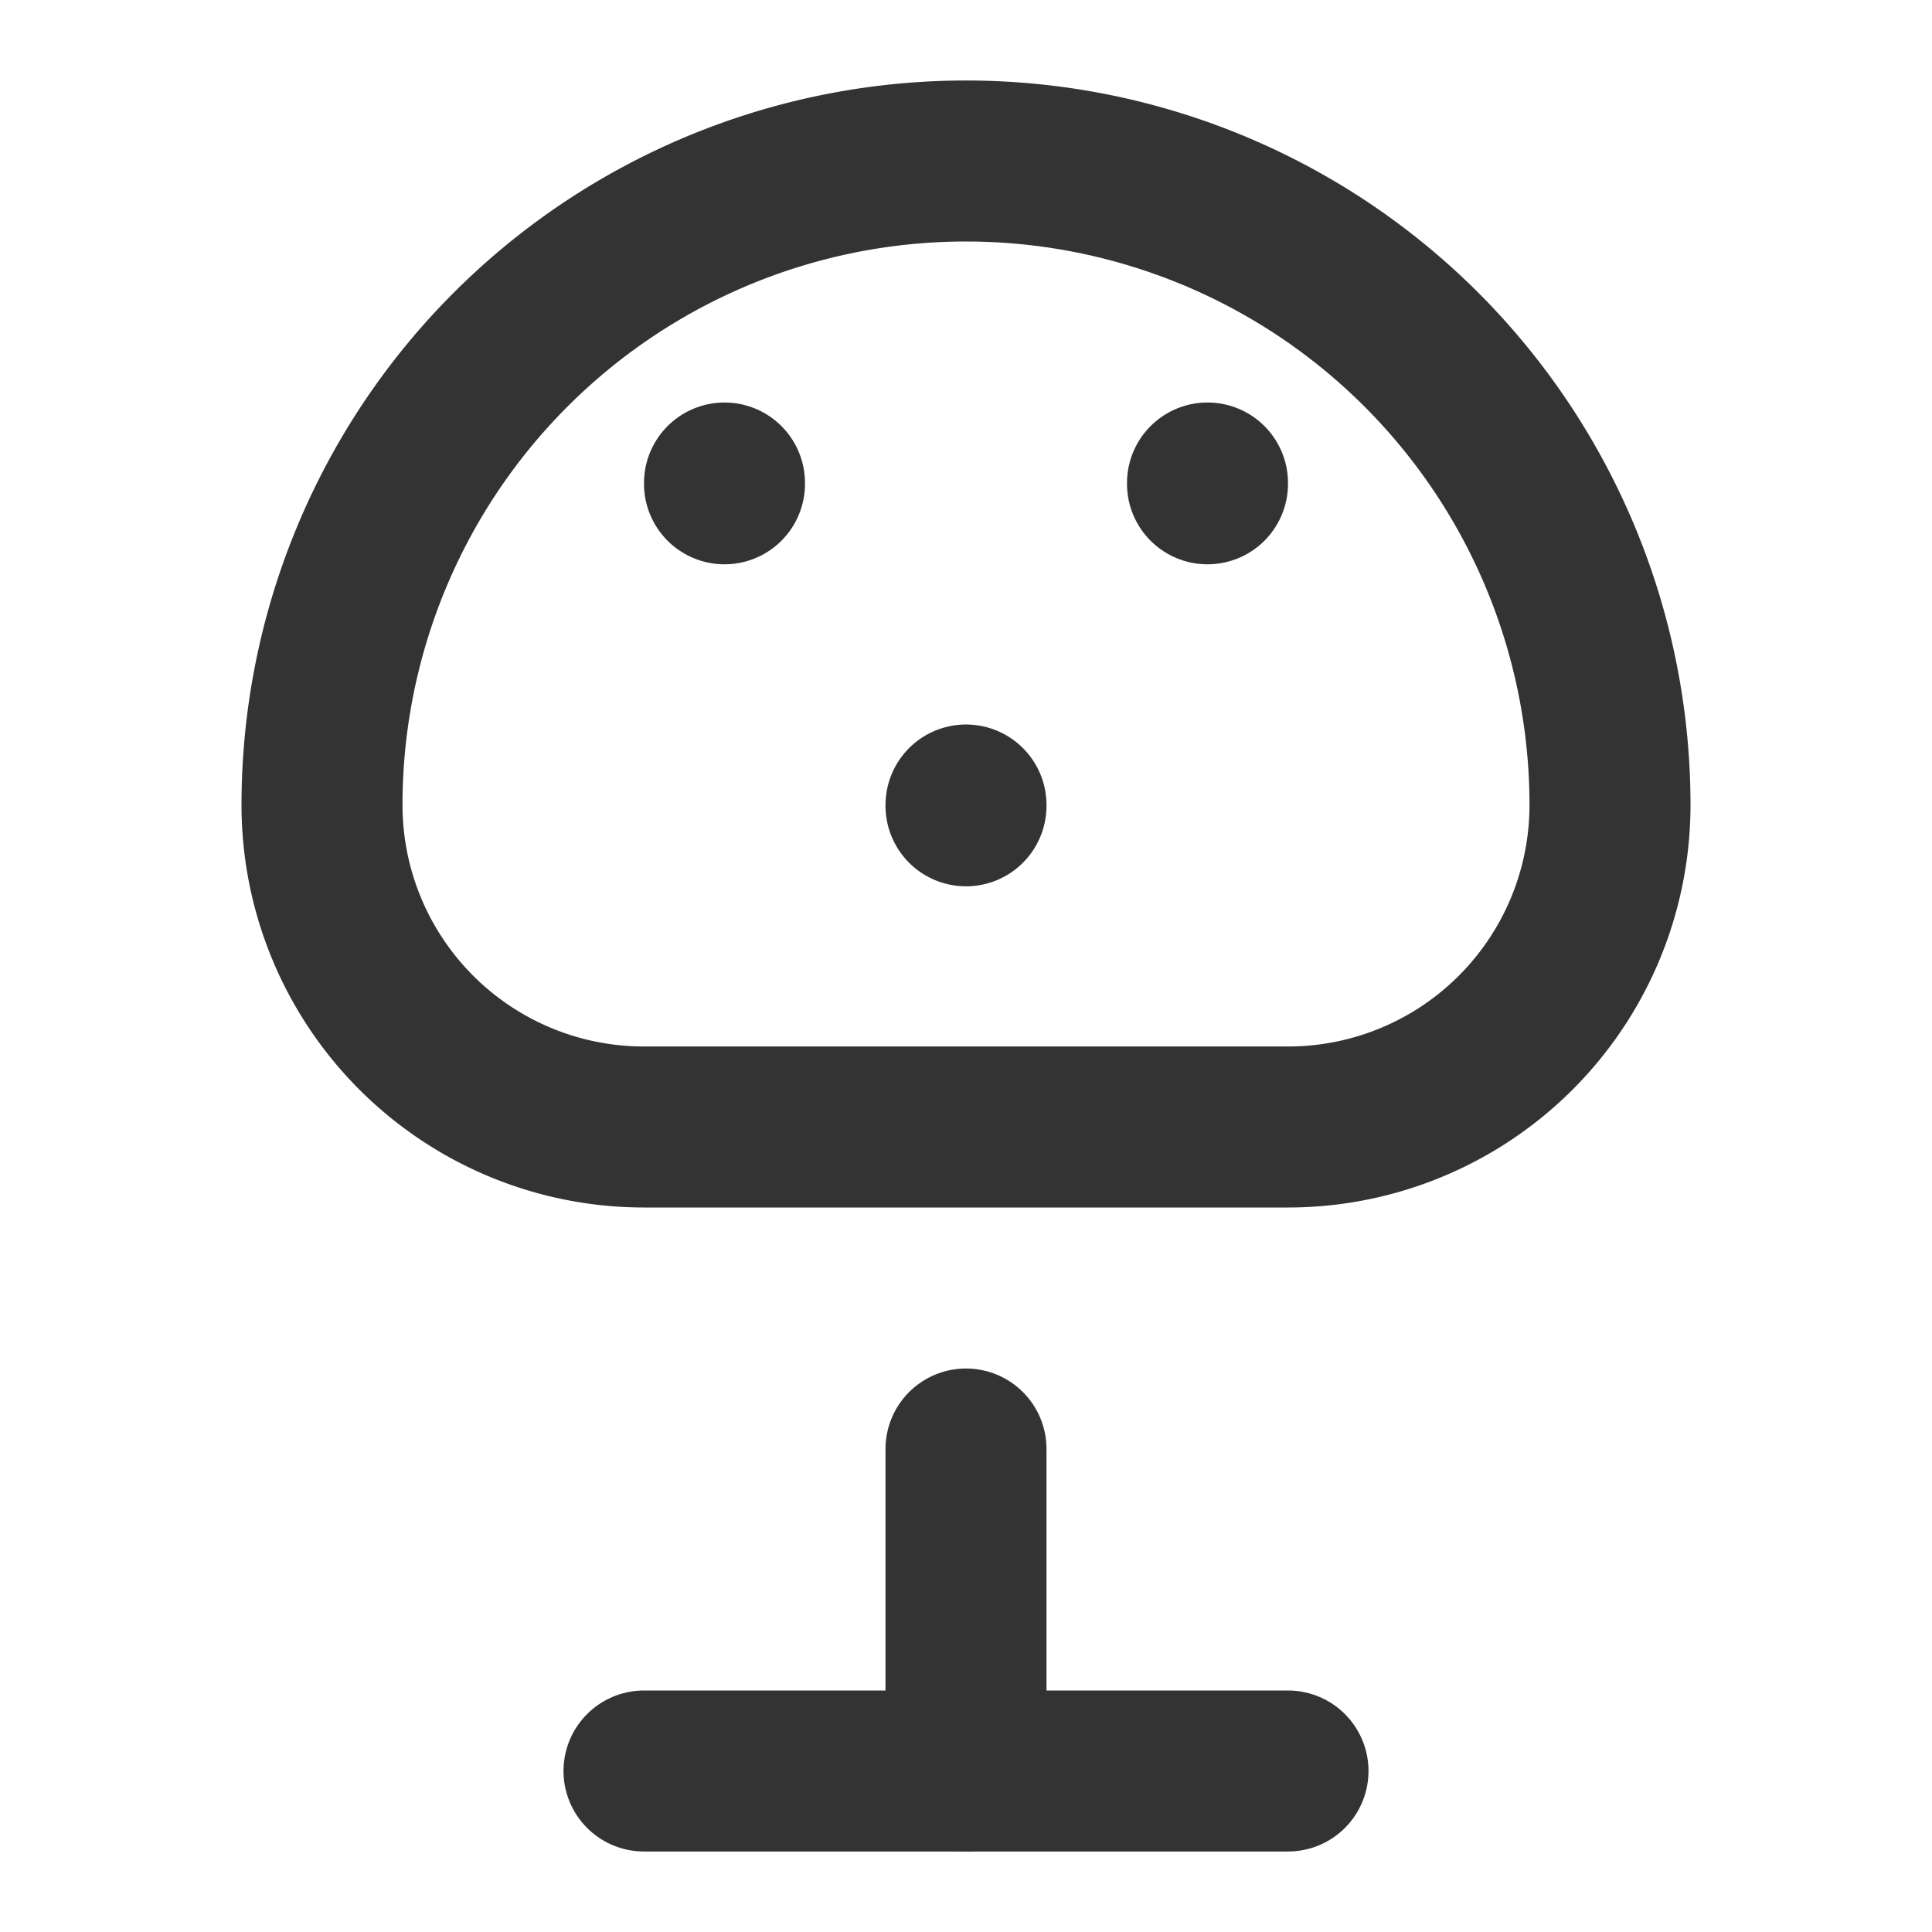 <svg xmlns="http://www.w3.org/2000/svg" viewBox="0 0 24 24" fill="none" stroke="#333" stroke-width="2" stroke-linecap="round" stroke-linejoin="round" width="144" height="144">
  <path d="M12 2a8 8 0 0 0-8 8 4 4 0 0 0 4 4h8a4 4 0 0 0 4-4 8 8 0 0 0-8-8z"></path>
  <path d="M12 18v4"></path>
  <path d="M8 22h8"></path>
  <path d="M9 6v.01"></path>
  <path d="M15 6v.01"></path>
  <path d="M12 10v.01"></path>
</svg>